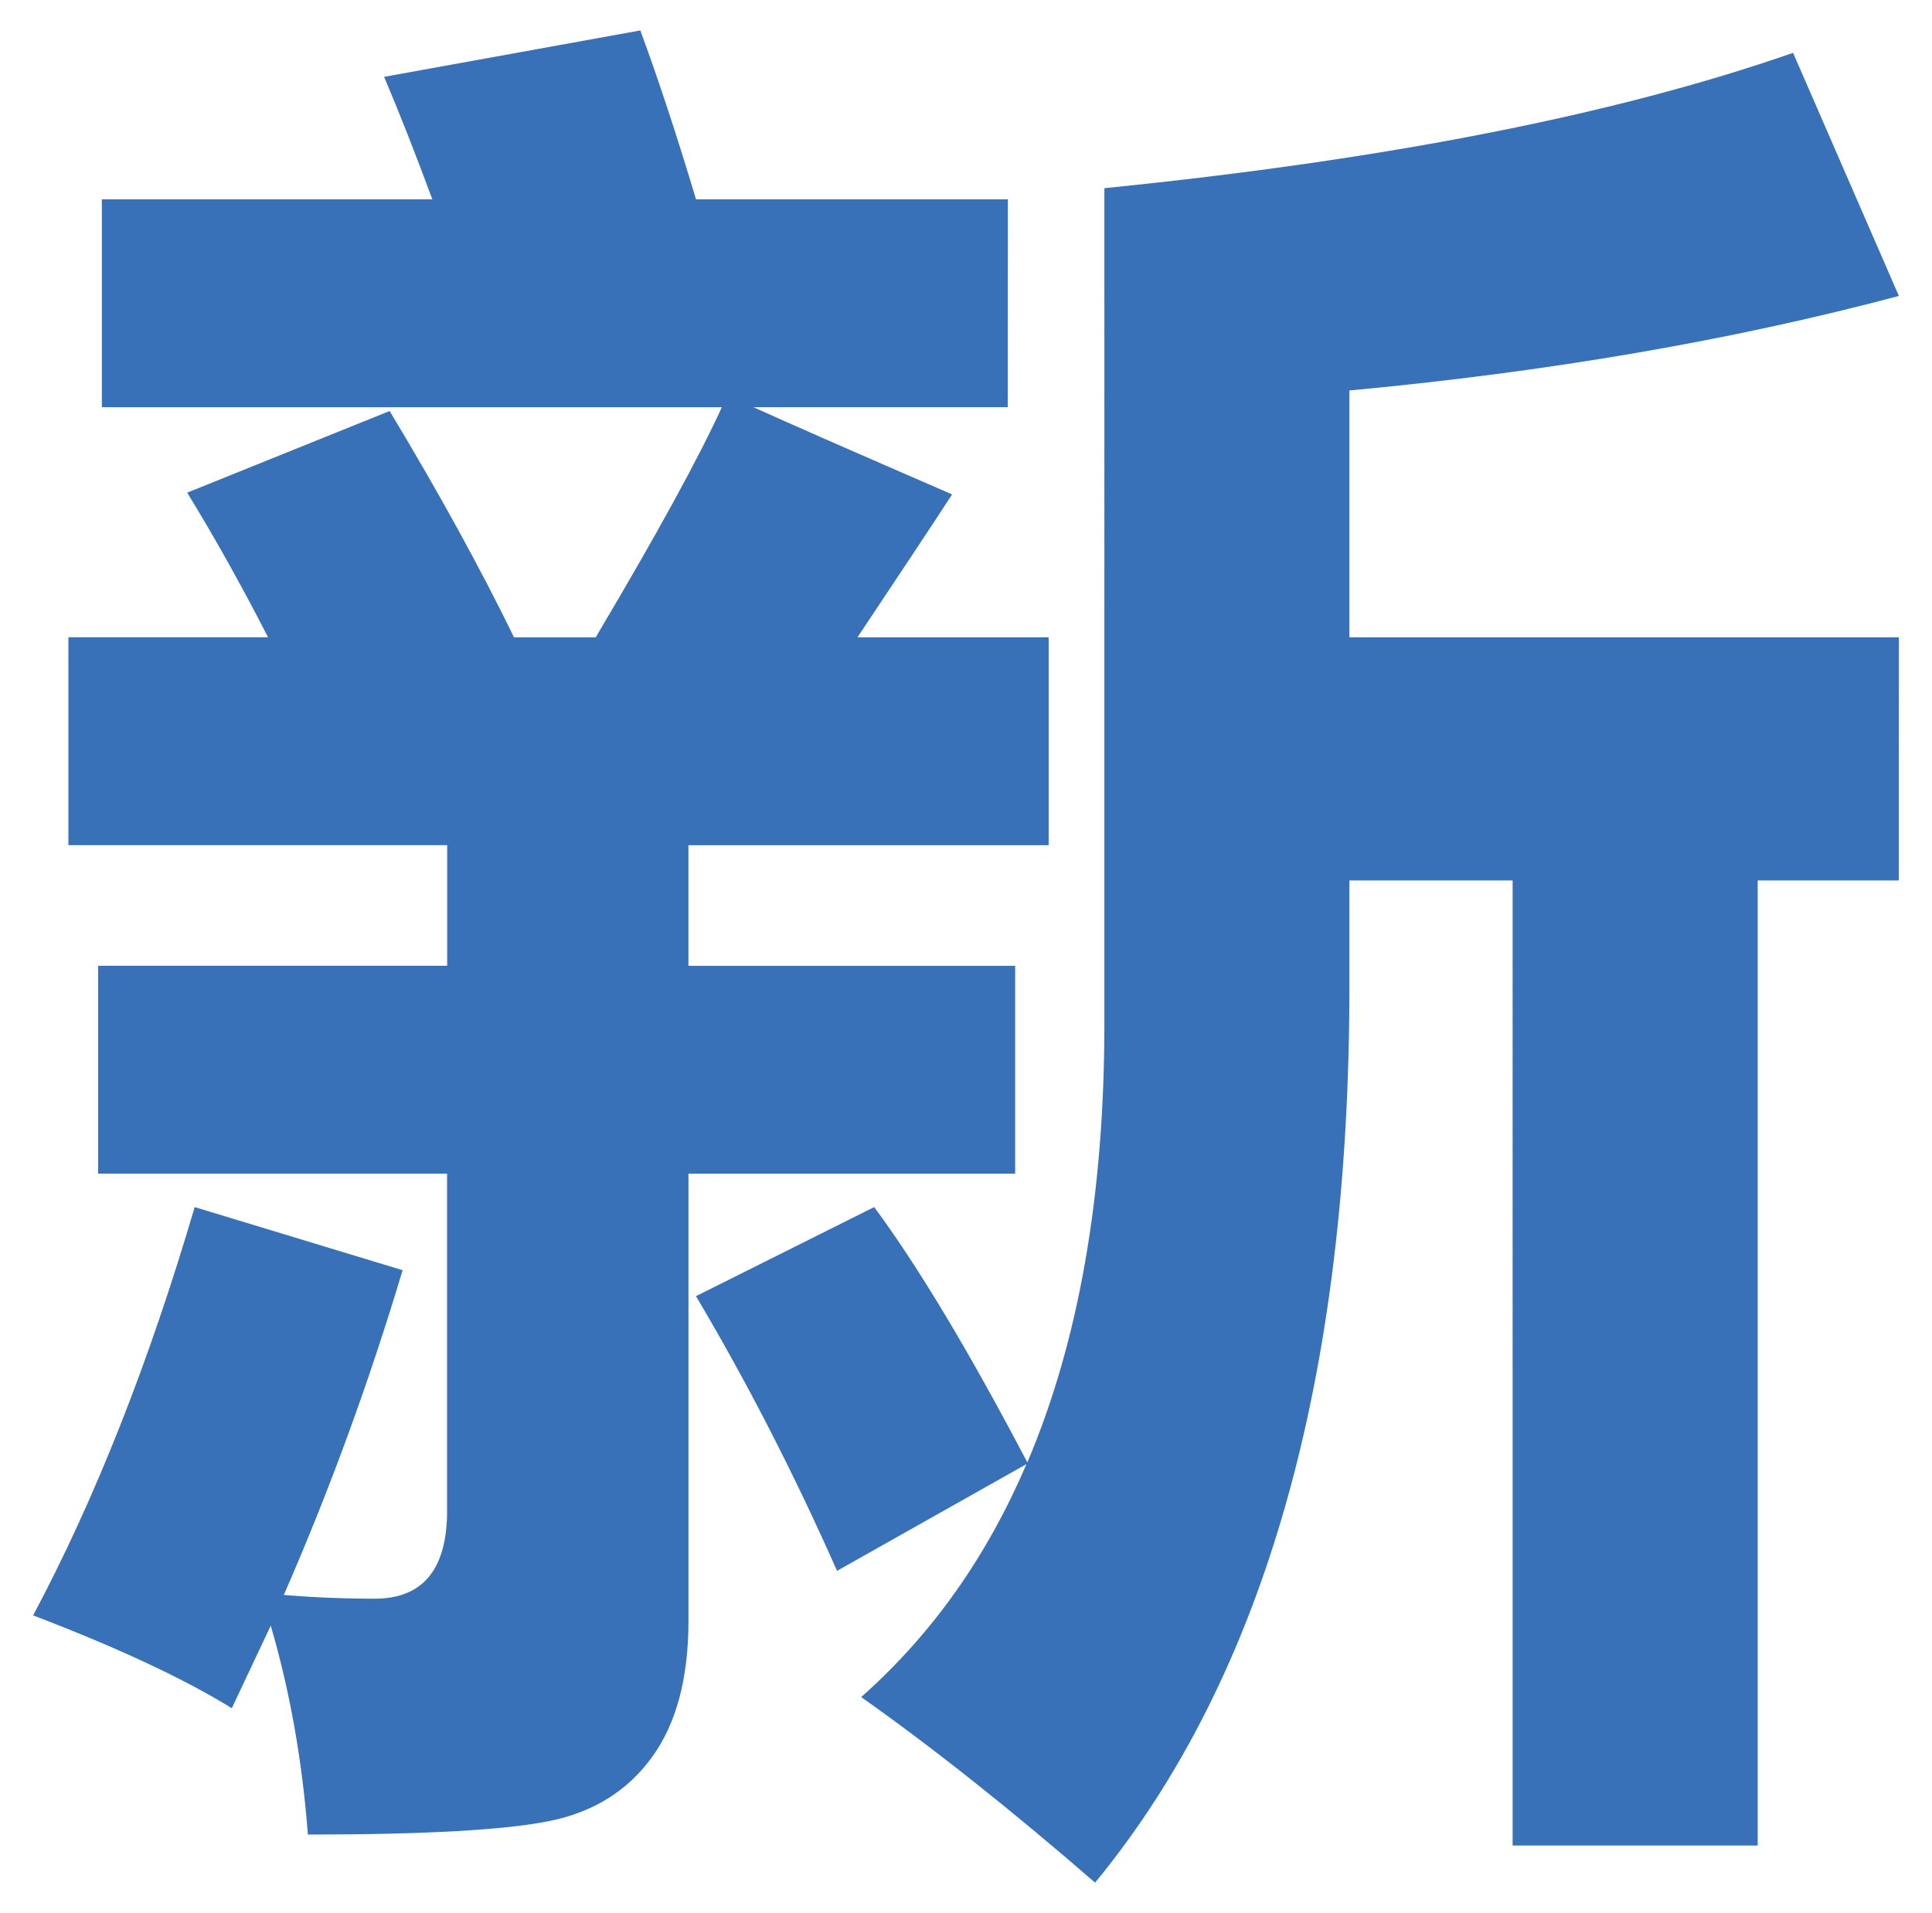 <?xml version="1.0" encoding="utf-8"?>
<!-- Generator: Adobe Illustrator 15.0.0, SVG Export Plug-In . SVG Version: 6.00 Build 0)  -->
<!DOCTYPE svg PUBLIC "-//W3C//DTD SVG 1.1//EN" "http://www.w3.org/Graphics/SVG/1.1/DTD/svg11.dtd">
<svg version="1.1" id="图层_1" xmlns="http://www.w3.org/2000/svg" xmlns:xlink="http://www.w3.org/1999/xlink" x="0px" y="0px"
	 width="60.982px" height="60.398px" viewBox="0 0 60.982 60.398" enable-background="new 0 0 60.982 60.398" xml:space="preserve">
<g>
	<path fill="#3871B8" d="M31.809,12.855h-8.028c1.074,0.488,3.164,1.406,6.271,2.754c-0.646,0.996-1.644,2.5-2.987,4.512H33.1v6.563
		h-11.37v3.809h10.313v6.563H21.731v14.121c0,1.813-0.387,3.252-1.157,4.307c-0.771,1.059-1.846,1.728-3.223,2.007
		c-1.378,0.283-3.922,0.429-7.633,0.429c-0.176-2.325-0.566-4.522-1.172-6.596l-1.229,2.607c-1.521-0.938-3.614-1.915-6.271-2.93
		C3,47.329,4.698,43.032,6.145,38.11l6.563,1.992c-1.058,3.535-2.308,6.954-3.75,10.254c0.957,0.078,1.914,0.117,2.868,0.117
		c1.484,0,2.246-0.879,2.285-2.637V37.054H3.098v-6.563h11.017v-3.809H2.159V20.12h6.302c-0.82-1.601-1.67-3.125-2.552-4.566
		l6.39-2.578c1.563,2.598,2.871,4.979,3.926,7.146h2.578c1.935-3.262,3.263-5.684,3.981-7.266H3.215V6.293h10.431
		c-0.527-1.429-1.036-2.718-1.521-3.867l8.086-1.465c0.563,1.521,1.149,3.301,1.758,5.332h9.844L31.809,12.855L31.809,12.855z
		 M59.934,27.797h-4.453v30.469h-7.736V27.797h-5.152v3.34c0,12.363-2.676,21.797-8.027,28.301
		c-2.656-2.305-5.117-4.258-7.383-5.859c2.228-1.973,3.965-4.424,5.215-7.354l-5.977,3.369c-1.367-3.086-2.854-5.979-4.453-8.672
		l5.625-2.813c1.388,1.875,2.998,4.563,4.834,8.061c1.621-3.813,2.432-8.431,2.432-13.857V5.941
		c8.906-0.896,16.152-2.324,21.738-4.273l3.34,7.676c-5.271,1.402-11.055,2.398-17.344,2.984v7.793h17.344
		C59.934,20.12,59.934,27.797,59.934,27.797z"/>
</g>
<rect x="0" y="0" opacity="0" fill="#3871B8" width="60.982" height="60.398"/>
</svg>
